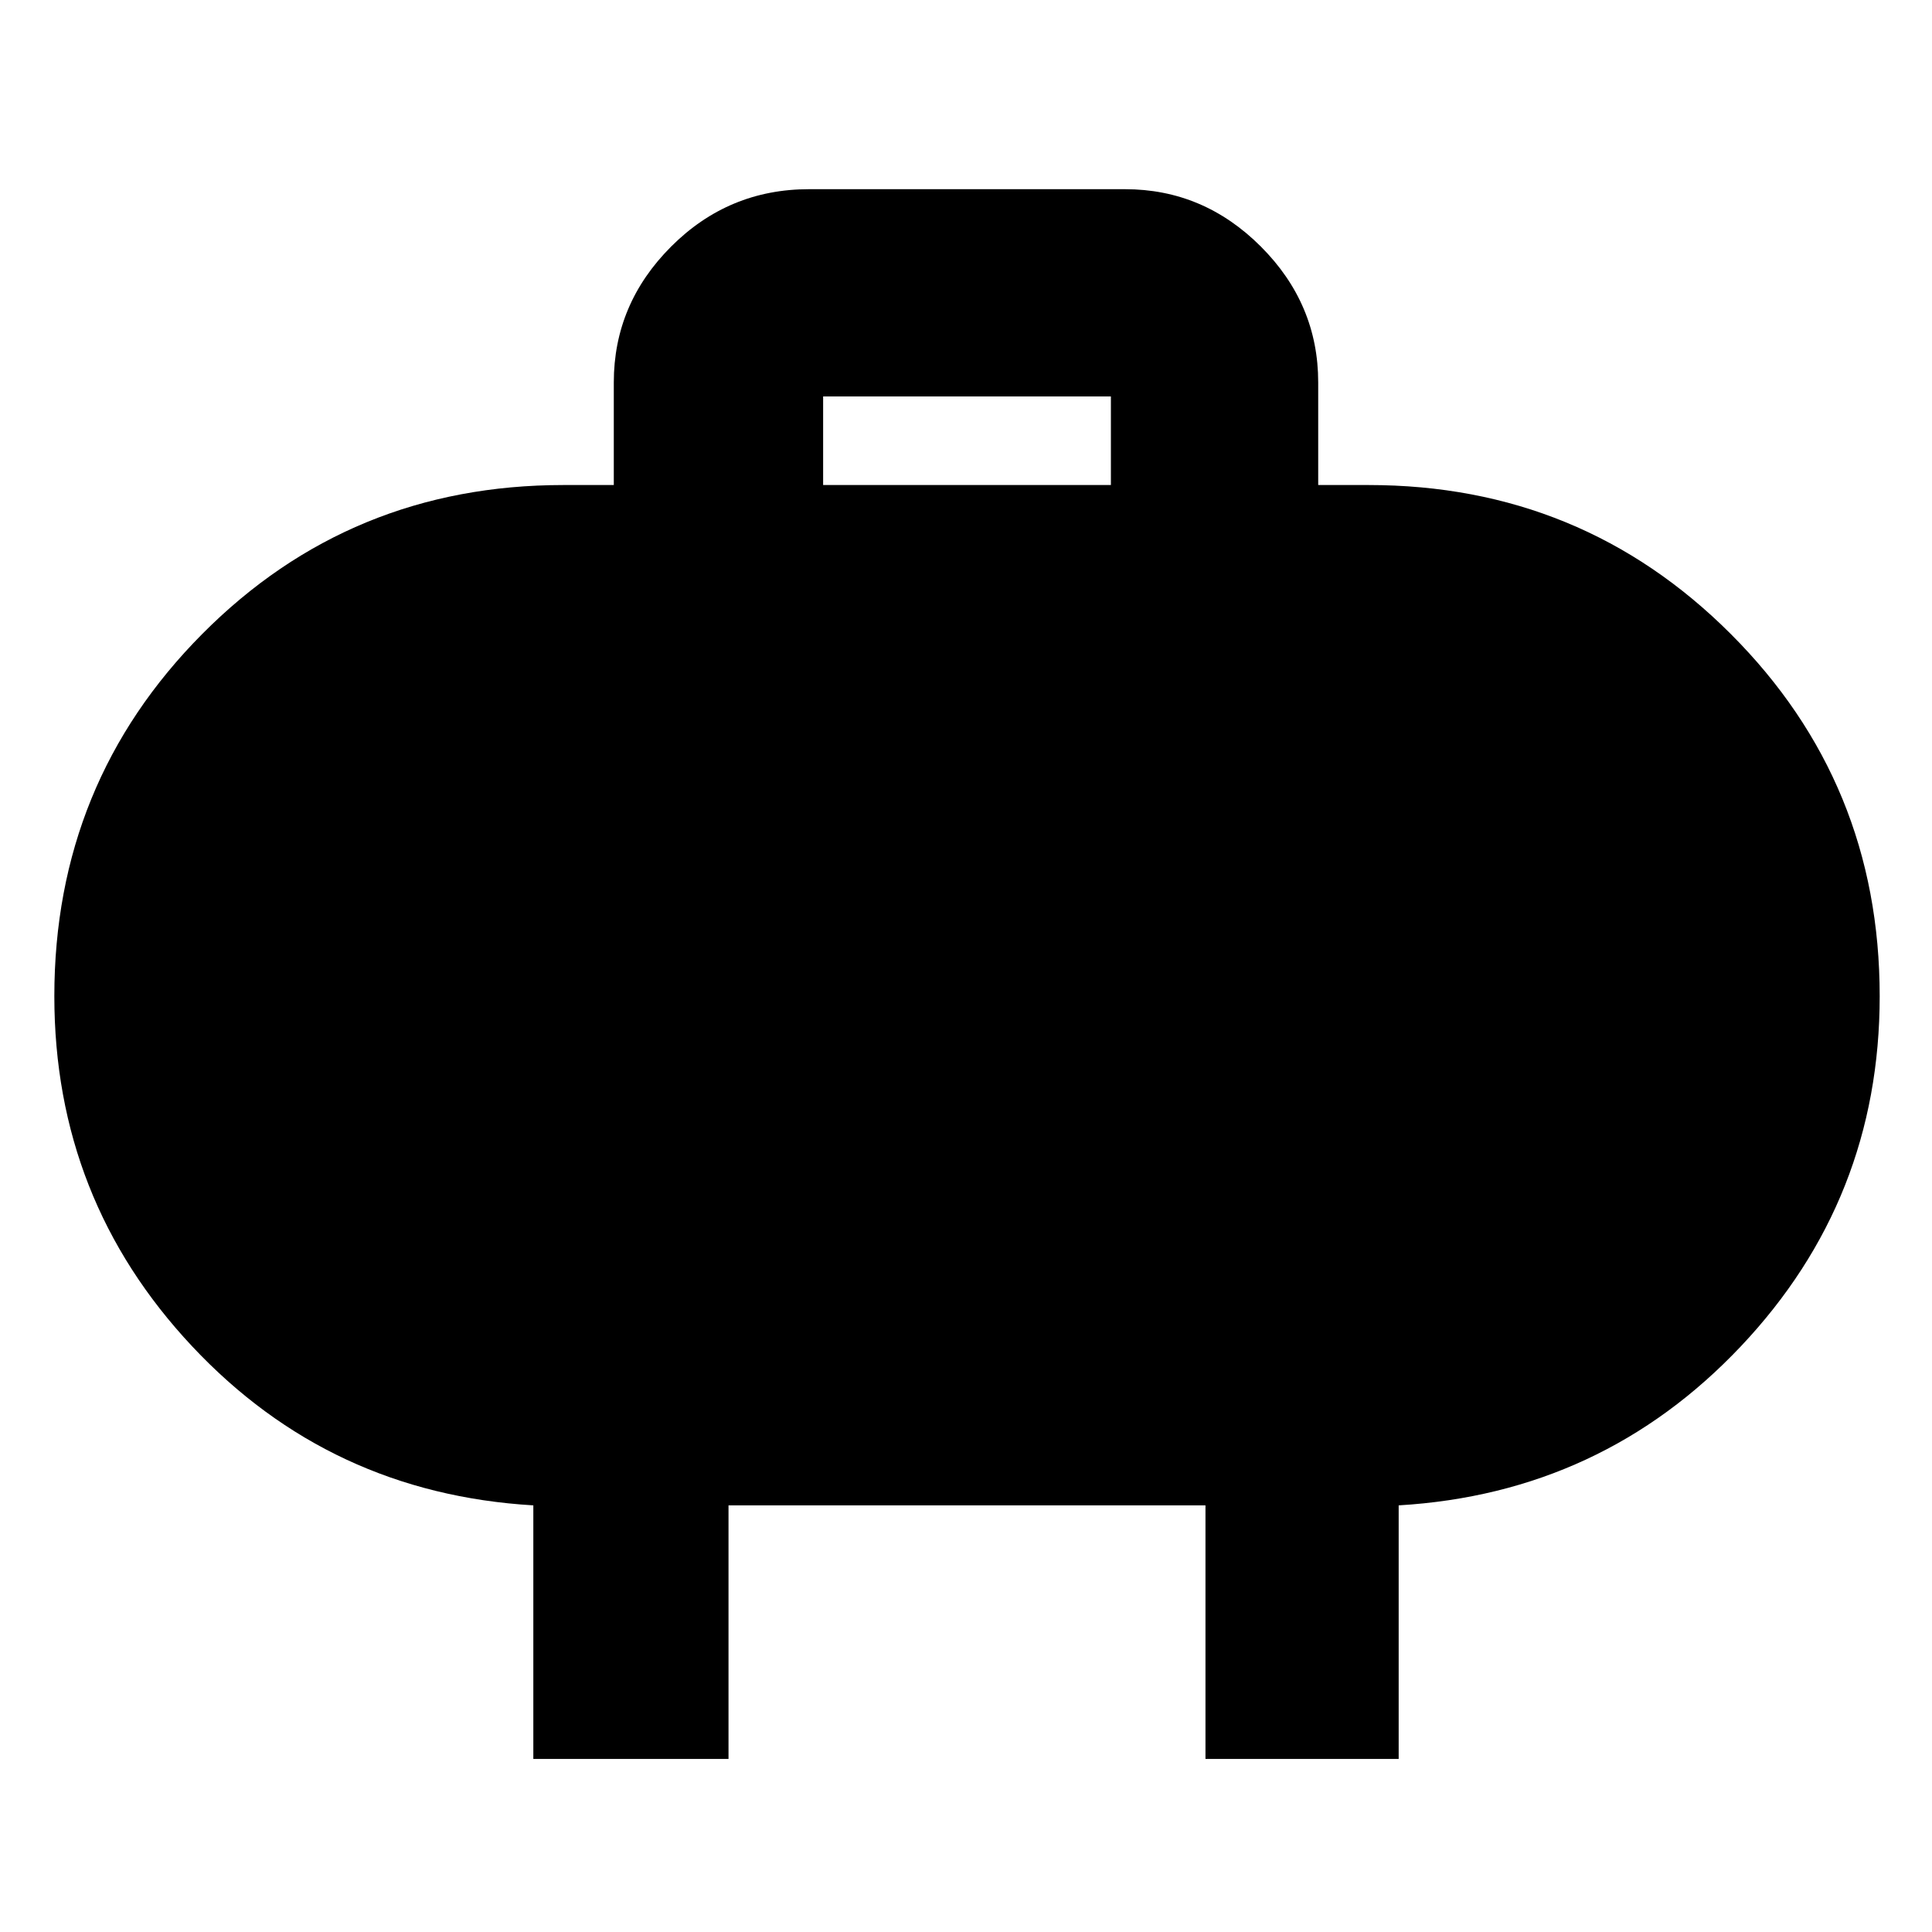 <svg xmlns="http://www.w3.org/2000/svg" height="40" width="40"><path d="M17.042 10.042H23V8.208h-5.958Zm10.25-2.125v2.125h1.041q4.417 0 7.5 3.083 3.084 3.083 3.084 7.5 0 4.208-2.875 7.25t-7.084 3.292v5.25h-4v-5.25h-9.875v5.25h-4.041v-5.25q-4.209-.25-7.063-3.292t-2.854-7.25q0-4.417 3.063-7.5 3.062-3.083 7.479-3.083h1.041V7.917q0-1.625 1.188-2.813 1.187-1.187 2.854-1.187h6.542q1.625 0 2.812 1.187 1.188 1.188 1.188 2.813Z"/></svg>